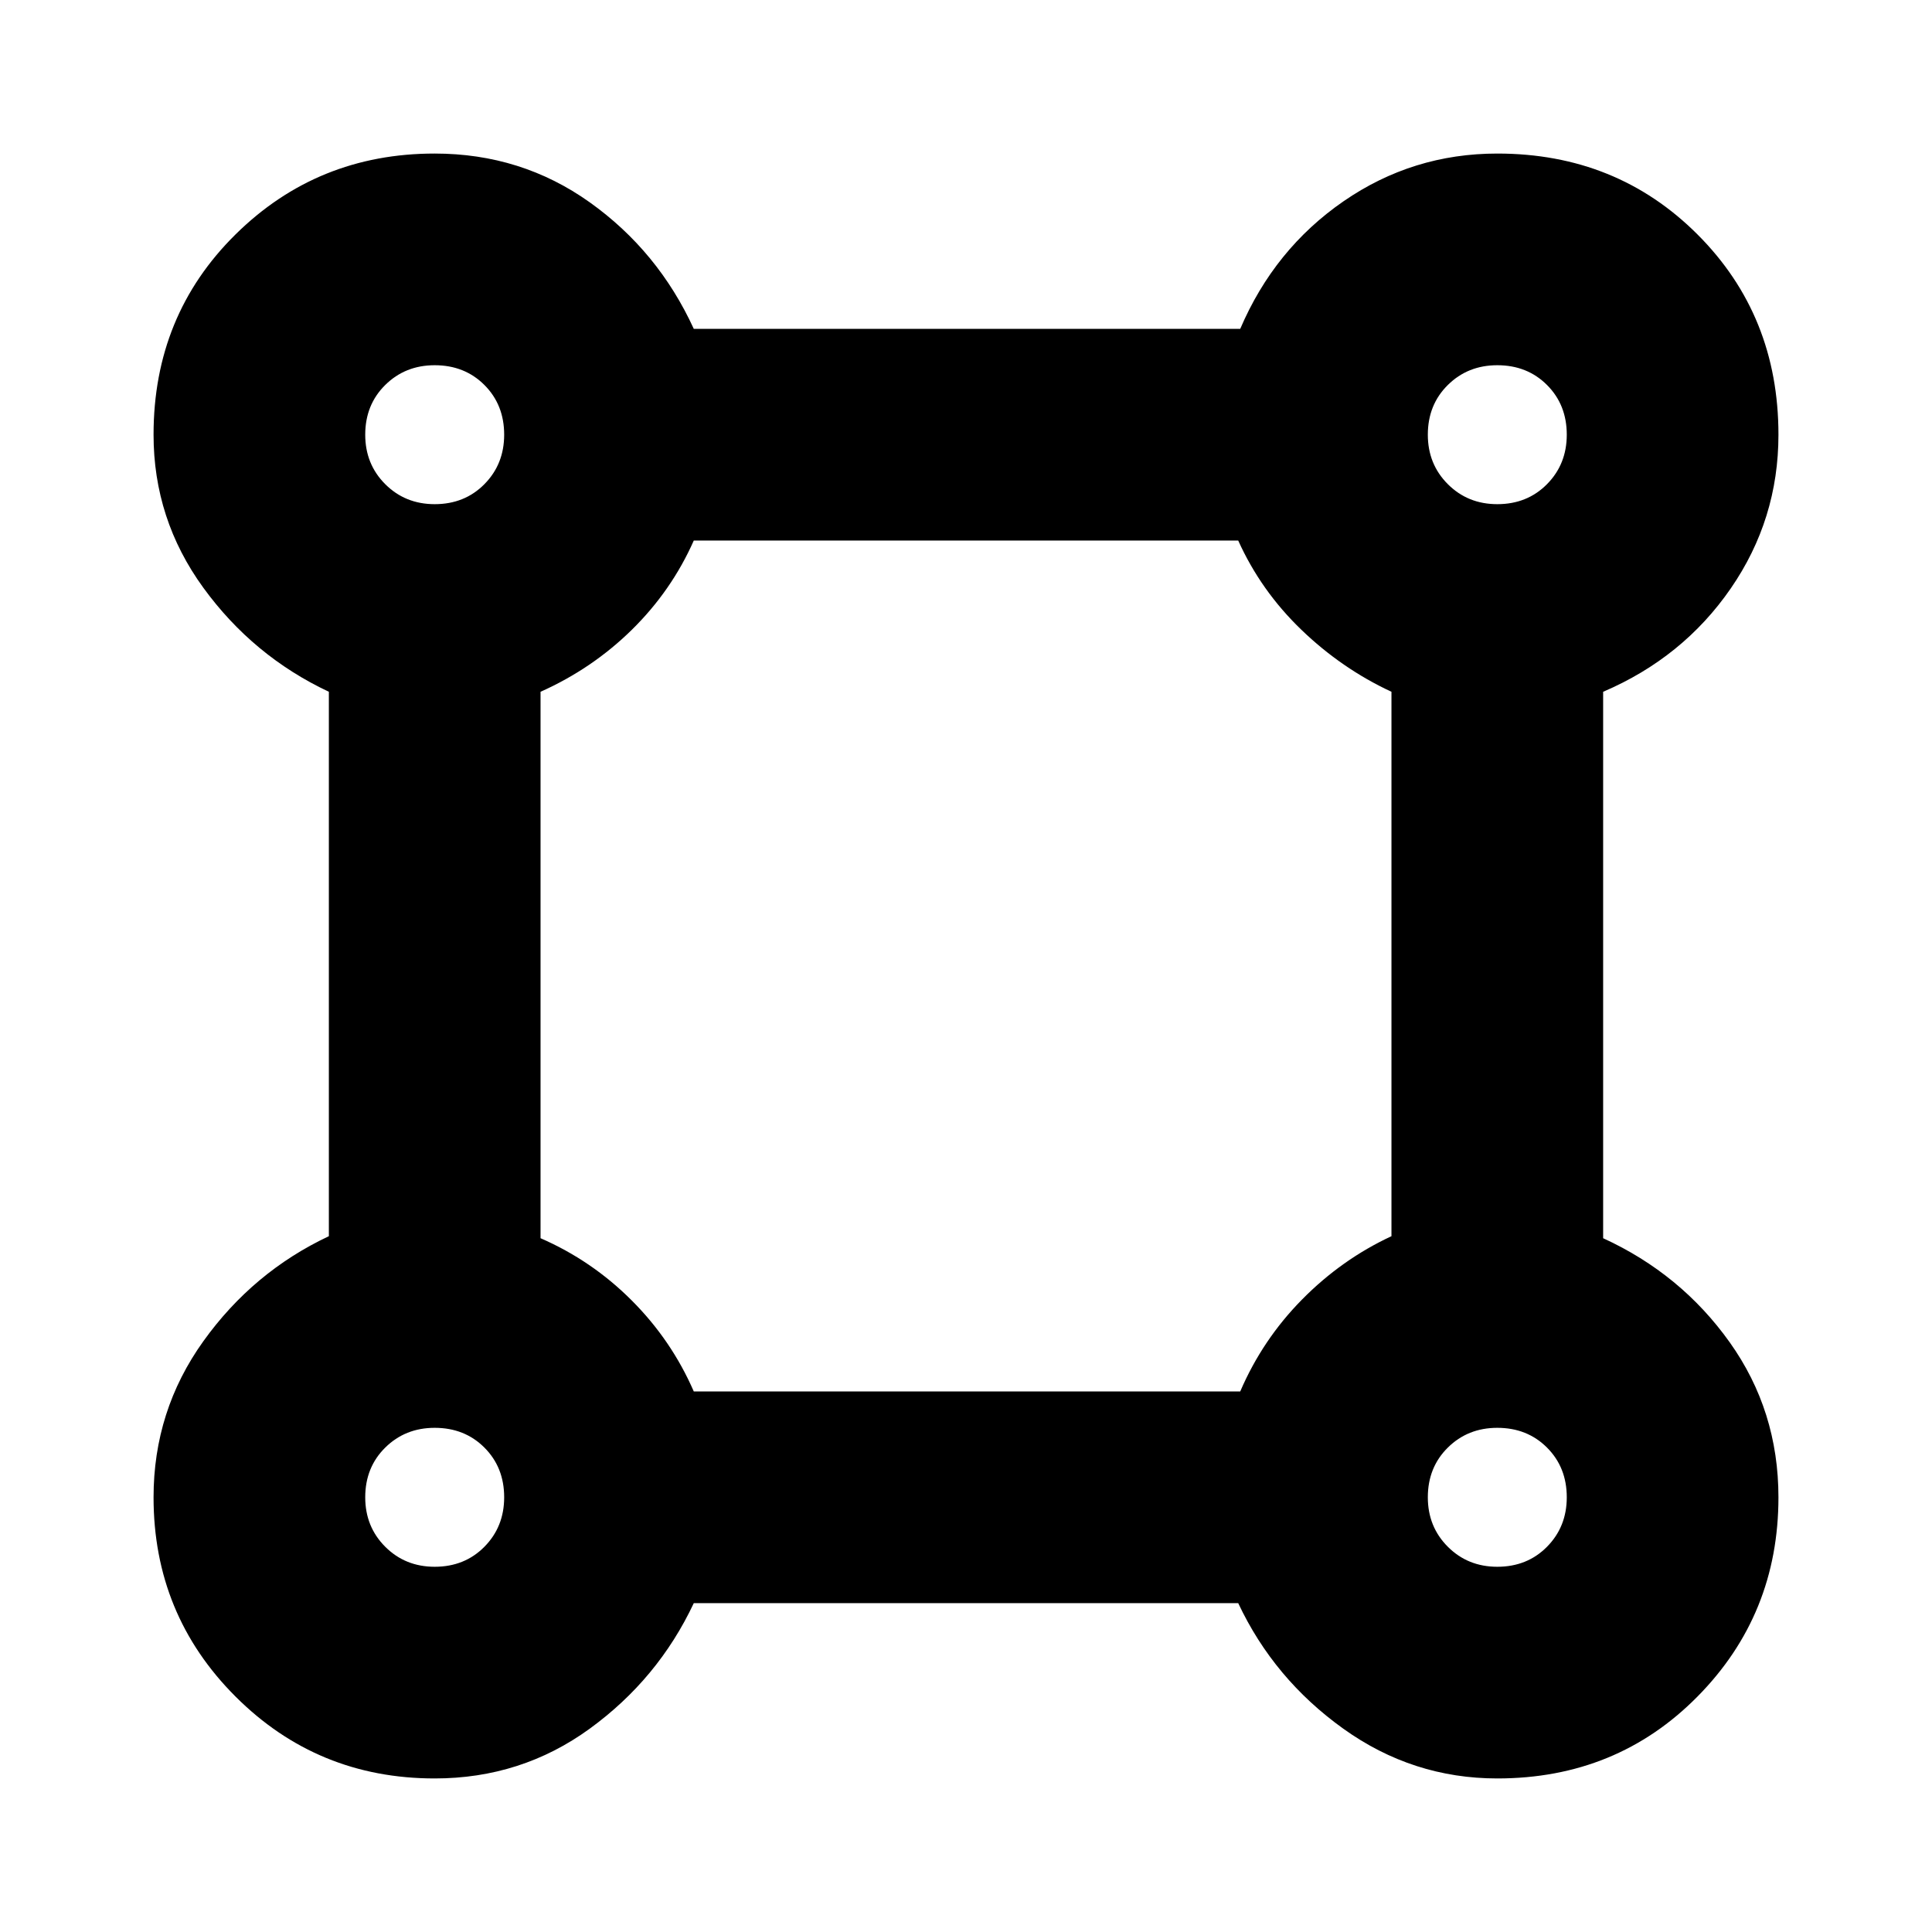 <svg xmlns="http://www.w3.org/2000/svg" height="20" viewBox="0 -960 960 960" width="20"><path d="M216-76.3q-58.29 0-98.99-40.71Q76.3-157.71 76.3-216q0-43.01 24.72-77.52 24.72-34.5 62.39-52.22v-270.52q-37.67-17.72-62.39-51.72Q76.3-701.99 76.3-744q0-59.29 40.71-99.49 40.7-40.21 98.99-40.21 43.01 0 77.02 24.22 34 24.22 51.72 62.89h271.52q16.96-39.67 51.32-63.39Q701.95-883.7 744-883.7q59.29 0 99.49 40.21 40.21 40.2 40.21 99.49 0 42.05-23.72 76.42-23.72 34.36-63.39 51.32v271.52q38.67 17.72 62.89 51.72Q883.7-259.01 883.7-216q0 58.29-40.21 98.99Q803.29-76.3 744-76.3q-42.01 0-76.52-24.72-34.5-24.72-52.22-62.39H344.74q-17.72 37.67-51.72 62.39Q259.01-76.3 216-76.3Zm0-633.18q14.88 0 24.7-9.94 9.82-9.94 9.82-24.58 0-14.88-9.82-24.7-9.82-9.82-24.7-9.82-14.64 0-24.58 9.82-9.94 9.82-9.94 24.7 0 14.64 9.94 24.58 9.94 9.94 24.58 9.94Zm528 0q14.88 0 24.7-9.94 9.82-9.94 9.82-24.58 0-14.88-9.82-24.7-9.82-9.82-24.7-9.82-14.64 0-24.58 9.82-9.94 9.82-9.94 24.7 0 14.64 9.94 24.58 9.94 9.94 24.58 9.94ZM344.74-268.59h271.52q11.05-25.75 30.74-45.71 19.7-19.96 44.41-31.44v-270.52q-24.71-11.48-44.81-30.85t-31.34-44.3H344.74q-11.05 24.93-30.74 44.3-19.7 19.37-45.41 30.85v271.52q25.5 11.1 45.27 30.88 19.78 19.77 30.88 45.27ZM744-181.48q14.88 0 24.7-9.94 9.82-9.94 9.82-24.58 0-14.88-9.82-24.7-9.82-9.82-24.7-9.82-14.64 0-24.58 9.82-9.94 9.82-9.94 24.7 0 14.64 9.94 24.58 9.94 9.94 24.58 9.94Zm-528 0q14.88 0 24.7-9.94 9.82-9.94 9.82-24.58 0-14.88-9.82-24.7-9.82-9.82-24.7-9.82-14.64 0-24.58 9.82-9.94 9.82-9.94 24.7 0 14.64 9.94 24.58 9.94 9.94 24.58 9.94ZM216-744Zm528 0Zm0 528Zm-528 0Z"/></svg>